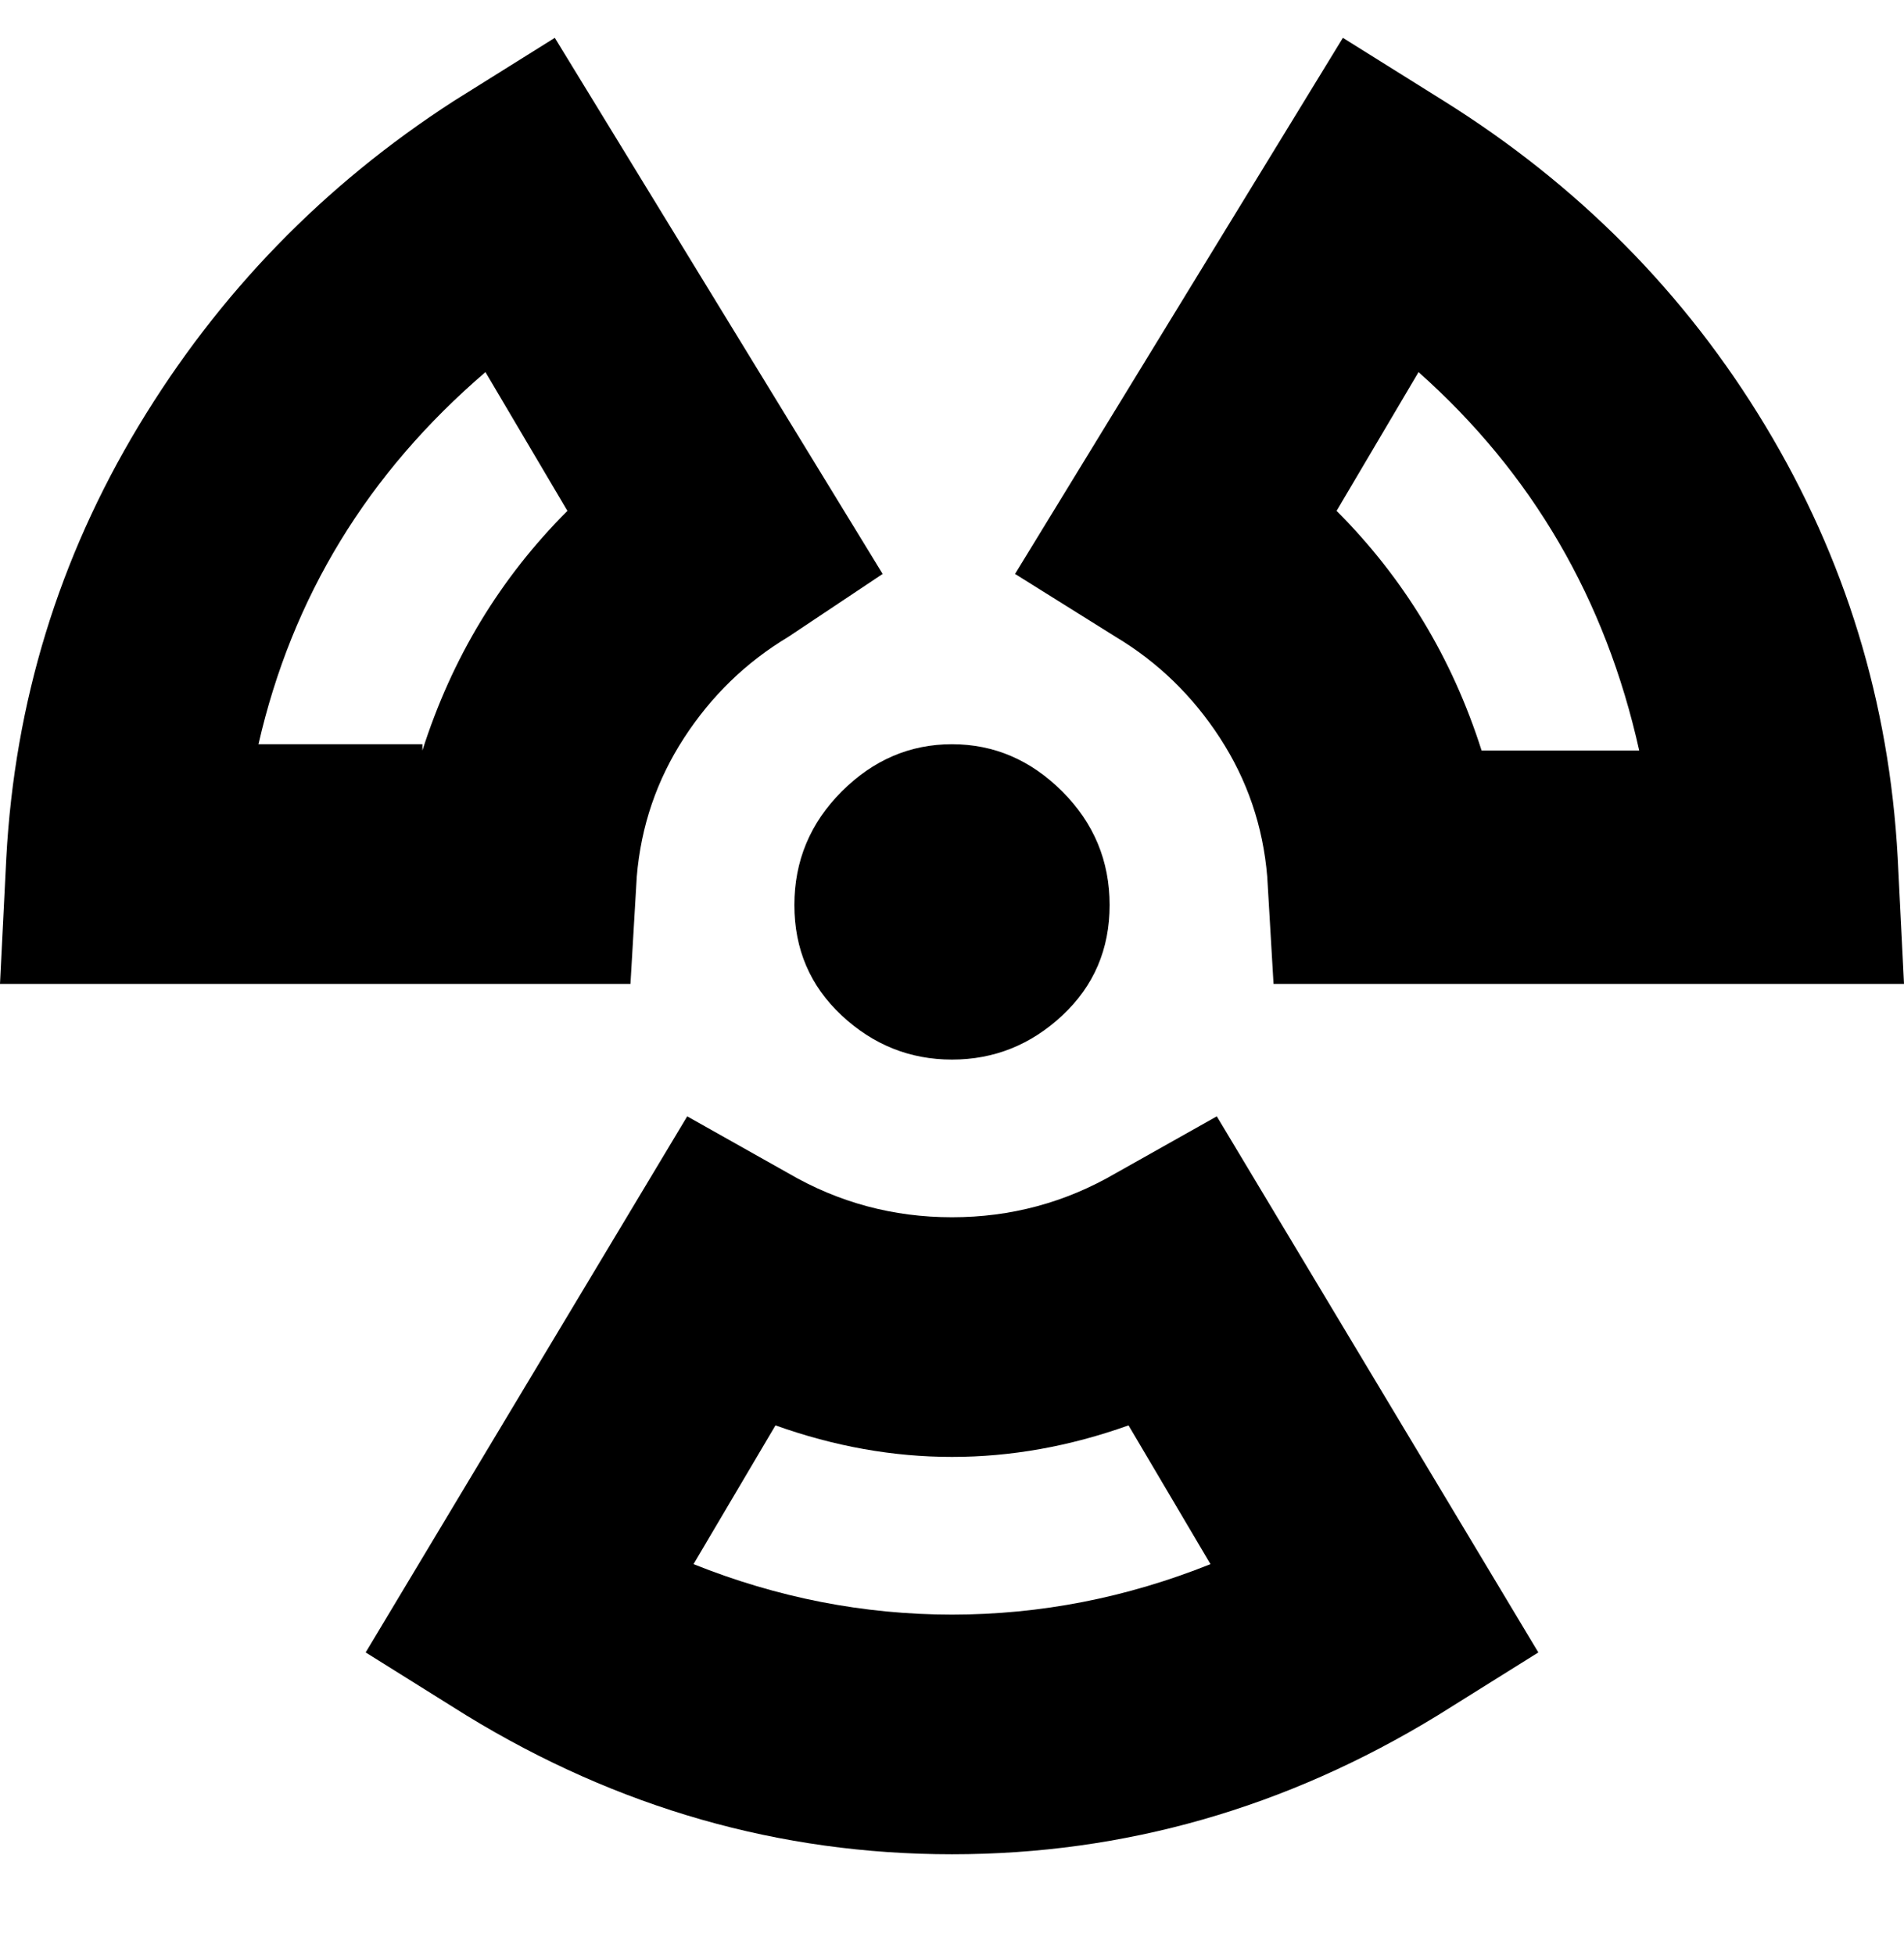 <svg viewBox="0 0 302 310" xmlns="http://www.w3.org/2000/svg"><path d="M201 139l1 17h100l-1-20q-2-37-21-68.5T229 16L213 6l-52 85 16 10q10 6 16.5 16t7.5 22zm24-80q27 24 35 60h-25q-7-22-23-38l13-22zm-48 127q-12 7-26 7t-26-7l-16-9-51 85 16 10q36 22 77 22t77-22l16-10-51-85-16 9zm-67 62l13-22q28 10 56 0l13 22q-20 8-41 8t-41-8zm-9-109q1-12 7.5-22t16.5-16l15-10L88 6 72 16Q41 36 22 67.5T1 136l-1 20h100l1-17zm-34-21H41q8-35 36-59l13 22q-16 16-23 38v-1zm84 0q10 0 17.5 7.5t7.5 18q0 10.5-7.5 17.5t-17.5 7q-10 0-17.5-7t-7.5-17.5q0-10.5 7.5-18T151 118z"/></svg>